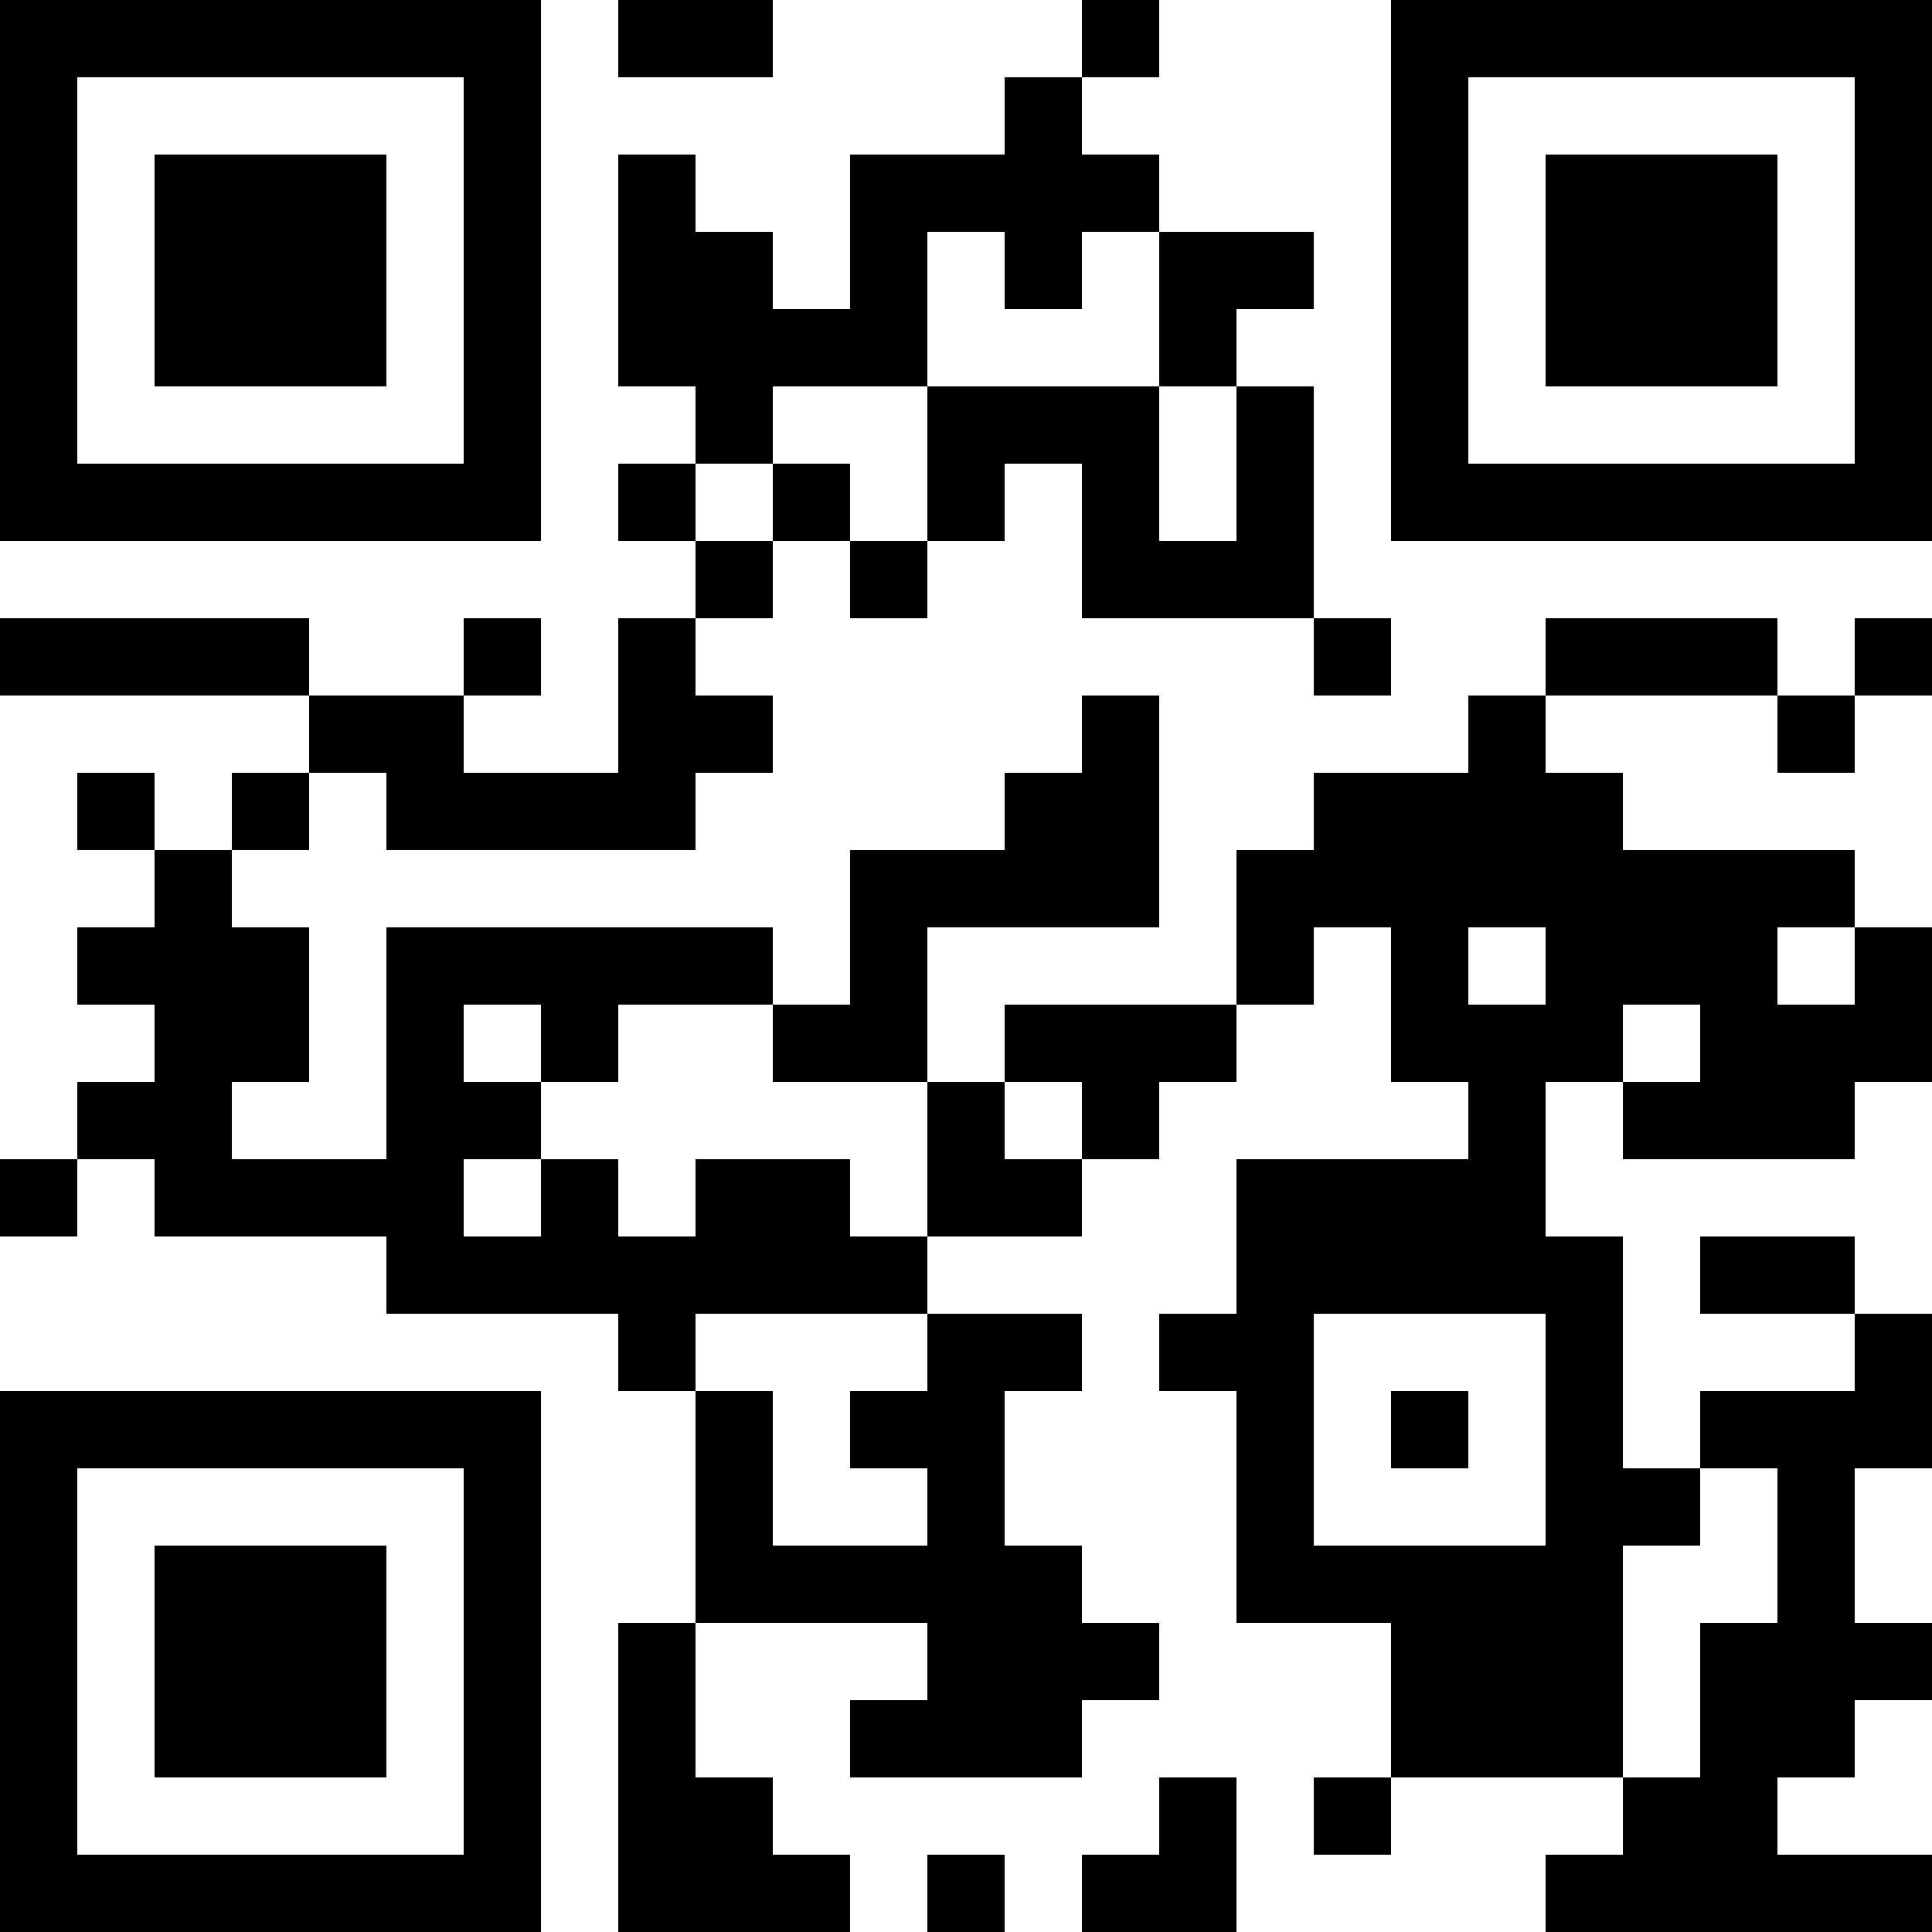 <?xml version="1.0" encoding="UTF-8"?>
<svg xmlns="http://www.w3.org/2000/svg" version="1.1" width="200" height="200" viewBox="0 0 200 200"><rect x="0" y="0" width="200" height="200" fill="#ffffff"/><g transform="scale(8)"><g transform="translate(0,0)"><path fill-rule="evenodd" d="M8 0L8 1L10 1L10 0ZM14 0L14 1L13 1L13 2L11 2L11 4L10 4L10 3L9 3L9 2L8 2L8 5L9 5L9 6L8 6L8 7L9 7L9 8L8 8L8 10L6 10L6 9L7 9L7 8L6 8L6 9L4 9L4 8L0 8L0 9L4 9L4 10L3 10L3 11L2 11L2 10L1 10L1 11L2 11L2 12L1 12L1 13L2 13L2 14L1 14L1 15L0 15L0 16L1 16L1 15L2 15L2 16L5 16L5 17L8 17L8 18L9 18L9 21L8 21L8 25L11 25L11 24L10 24L10 23L9 23L9 21L12 21L12 22L11 22L11 23L14 23L14 22L15 22L15 21L14 21L14 20L13 20L13 18L14 18L14 17L12 17L12 16L14 16L14 15L15 15L15 14L16 14L16 13L17 13L17 12L18 12L18 14L19 14L19 15L16 15L16 17L15 17L15 18L16 18L16 21L18 21L18 23L17 23L17 24L18 24L18 23L21 23L21 24L20 24L20 25L25 25L25 24L23 24L23 23L24 23L24 22L25 22L25 21L24 21L24 19L25 19L25 17L24 17L24 16L22 16L22 17L24 17L24 18L22 18L22 19L21 19L21 16L20 16L20 14L21 14L21 15L24 15L24 14L25 14L25 12L24 12L24 11L21 11L21 10L20 10L20 9L23 9L23 10L24 10L24 9L25 9L25 8L24 8L24 9L23 9L23 8L20 8L20 9L19 9L19 10L17 10L17 11L16 11L16 13L13 13L13 14L12 14L12 12L15 12L15 9L14 9L14 10L13 10L13 11L11 11L11 13L10 13L10 12L5 12L5 15L3 15L3 14L4 14L4 12L3 12L3 11L4 11L4 10L5 10L5 11L9 11L9 10L10 10L10 9L9 9L9 8L10 8L10 7L11 7L11 8L12 8L12 7L13 7L13 6L14 6L14 8L17 8L17 9L18 9L18 8L17 8L17 5L16 5L16 4L17 4L17 3L15 3L15 2L14 2L14 1L15 1L15 0ZM12 3L12 5L10 5L10 6L9 6L9 7L10 7L10 6L11 6L11 7L12 7L12 5L15 5L15 7L16 7L16 5L15 5L15 3L14 3L14 4L13 4L13 3ZM19 12L19 13L20 13L20 12ZM23 12L23 13L24 13L24 12ZM6 13L6 14L7 14L7 15L6 15L6 16L7 16L7 15L8 15L8 16L9 16L9 15L11 15L11 16L12 16L12 14L10 14L10 13L8 13L8 14L7 14L7 13ZM21 13L21 14L22 14L22 13ZM13 14L13 15L14 15L14 14ZM9 17L9 18L10 18L10 20L12 20L12 19L11 19L11 18L12 18L12 17ZM17 17L17 20L20 20L20 17ZM18 18L18 19L19 19L19 18ZM22 19L22 20L21 20L21 23L22 23L22 21L23 21L23 19ZM15 23L15 24L14 24L14 25L16 25L16 23ZM12 24L12 25L13 25L13 24ZM0 0L0 7L7 7L7 0ZM1 1L1 6L6 6L6 1ZM2 2L2 5L5 5L5 2ZM18 0L18 7L25 7L25 0ZM19 1L19 6L24 6L24 1ZM20 2L20 5L23 5L23 2ZM0 18L0 25L7 25L7 18ZM1 19L1 24L6 24L6 19ZM2 20L2 23L5 23L5 20Z" fill="#000000"/></g></g></svg>
